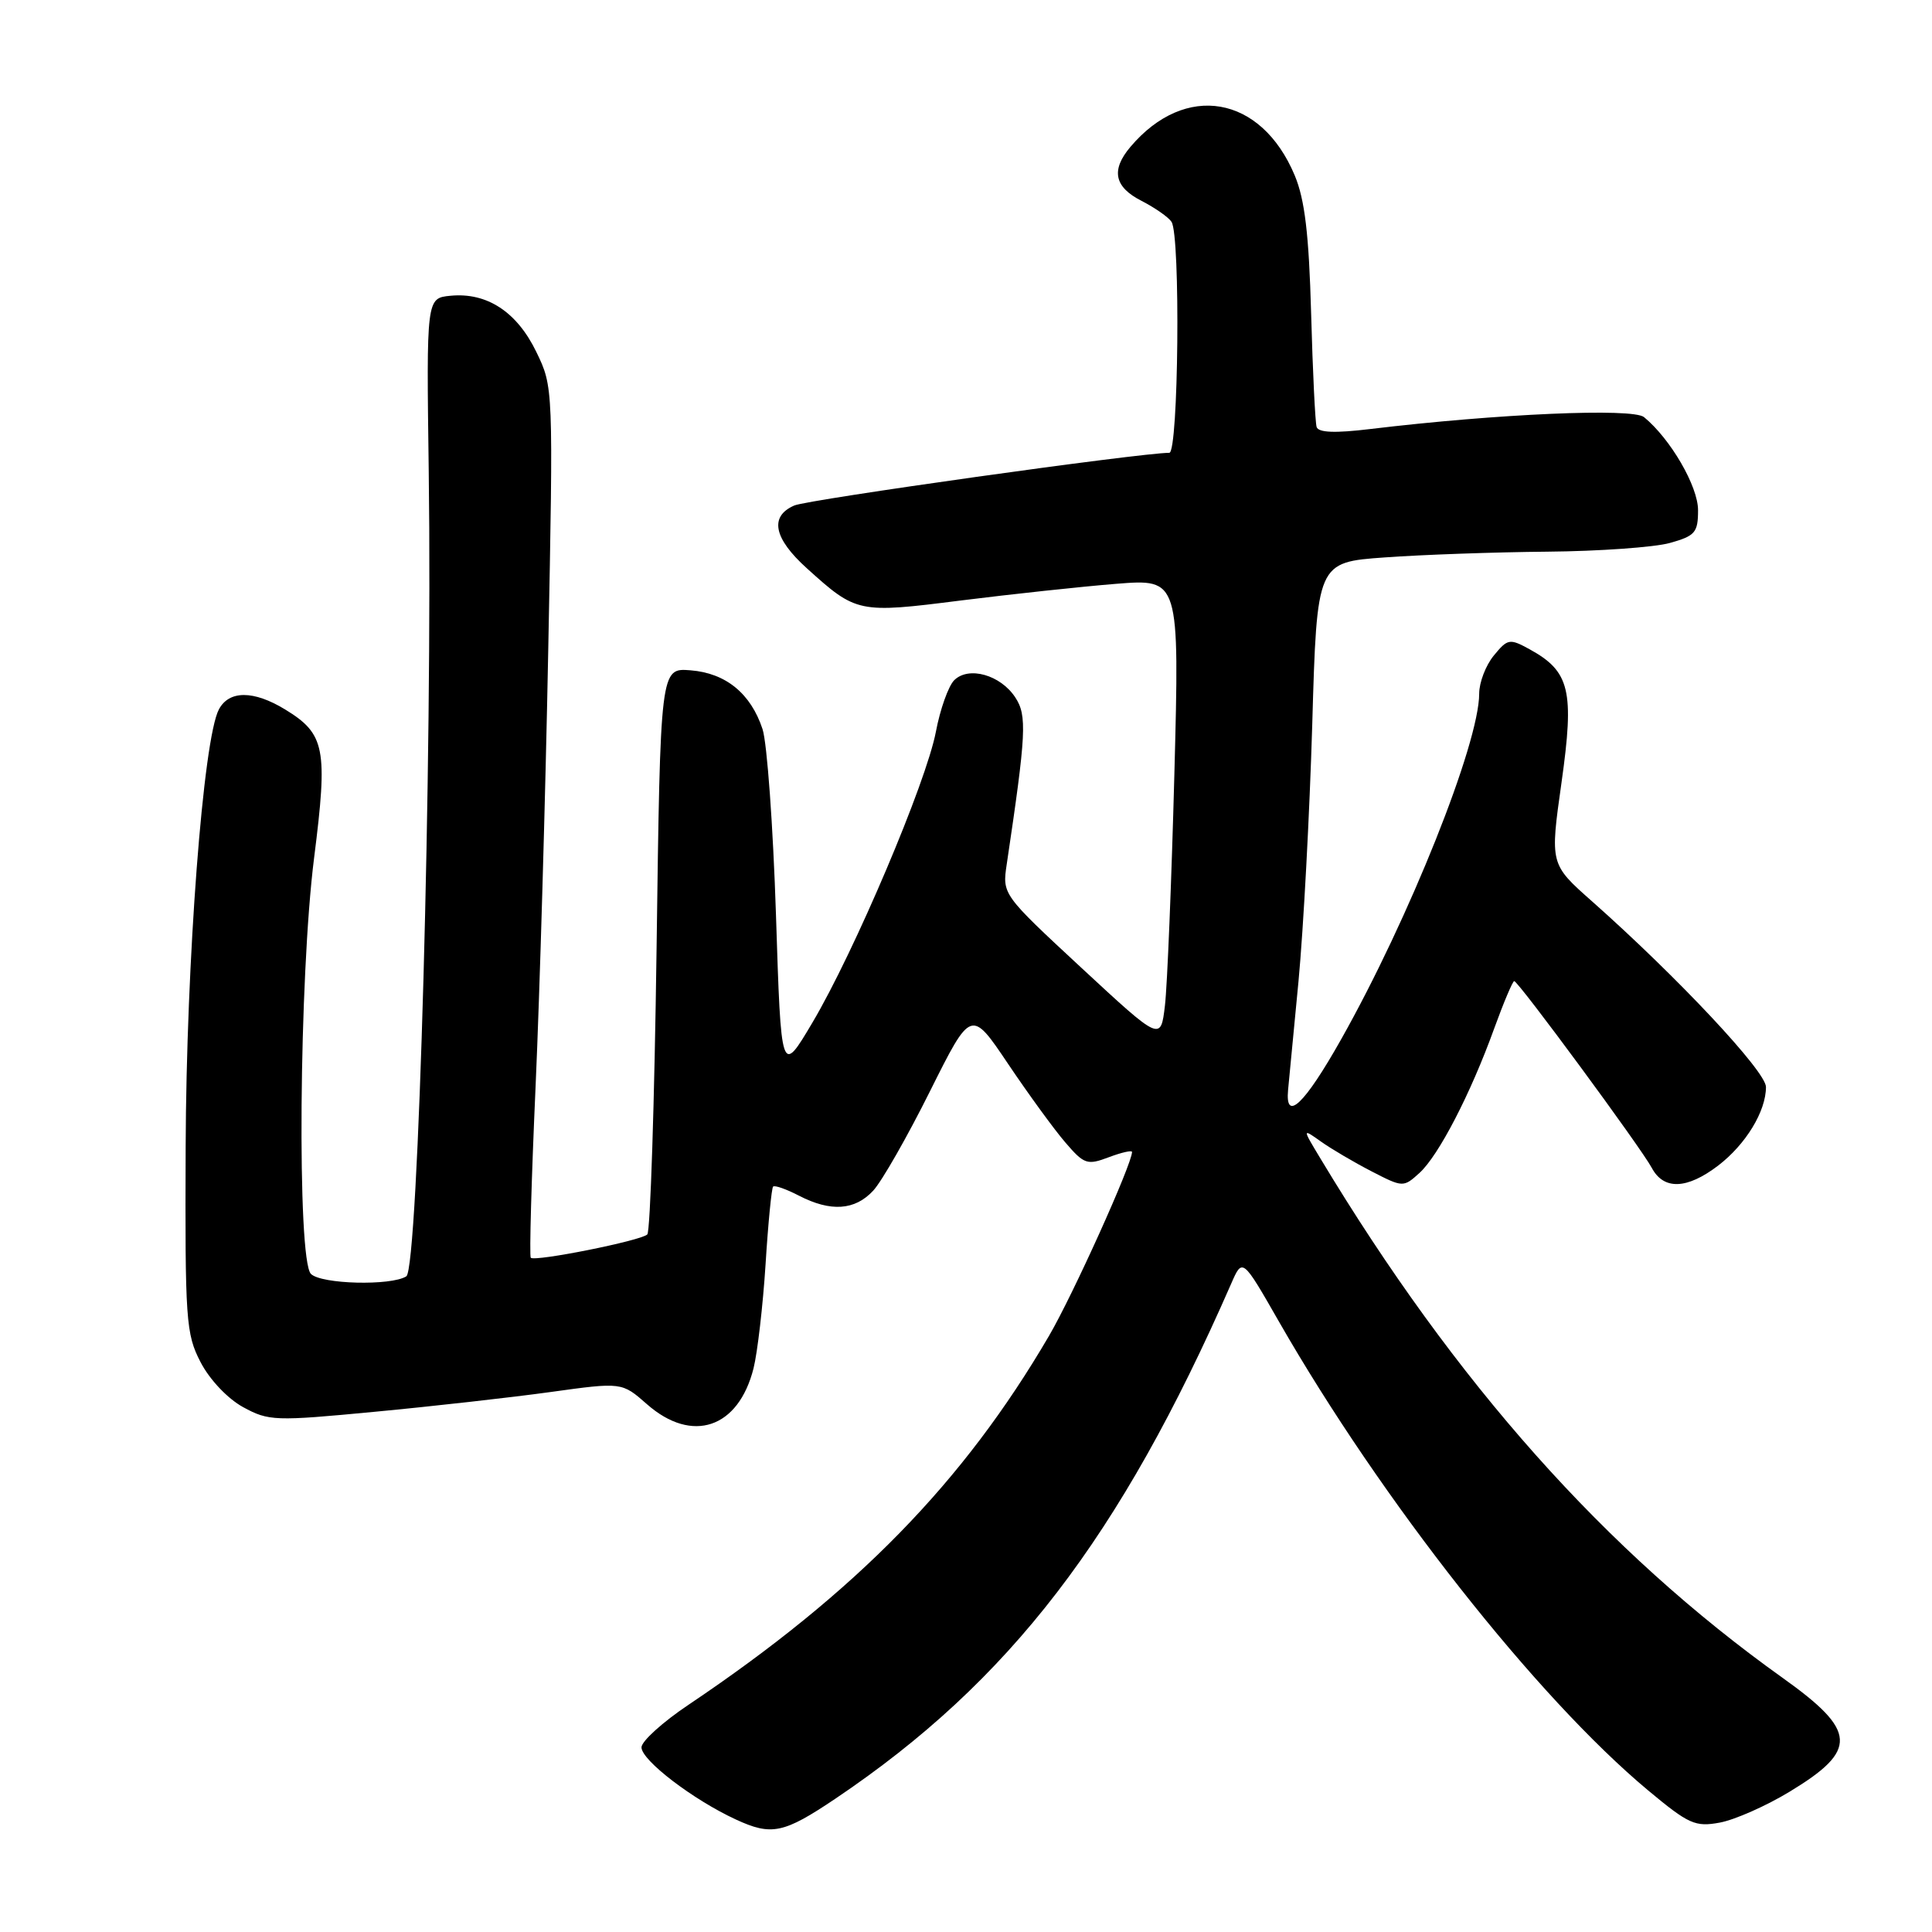 <?xml version="1.0" encoding="UTF-8" standalone="no"?>
<!DOCTYPE svg PUBLIC "-//W3C//DTD SVG 1.1//EN" "http://www.w3.org/Graphics/SVG/1.1/DTD/svg11.dtd" >
<svg xmlns="http://www.w3.org/2000/svg" xmlns:xlink="http://www.w3.org/1999/xlink" version="1.1" viewBox="0 0 256 256">
 <g >
 <path fill="currentColor"
d=" M 110.70 238.33 C 133.78 222.79 148.40 203.77 163.14 170.09 C 164.63 166.67 164.63 166.67 169.45 175.09 C 183.04 198.80 203.59 224.90 218.40 237.25 C 223.77 241.72 224.63 242.11 227.90 241.50 C 229.88 241.13 234.04 239.29 237.15 237.40 C 246.23 231.90 246.08 229.37 236.24 222.35 C 212.72 205.57 192.86 183.25 174.96 153.50 C 172.55 149.50 172.55 149.50 175.03 151.26 C 176.39 152.23 179.40 154.00 181.72 155.20 C 185.89 157.35 185.96 157.35 188.08 155.43 C 190.61 153.14 194.86 144.95 198.00 136.25 C 199.25 132.81 200.44 130.00 200.64 130.00 C 201.18 130.00 217.44 152.08 218.87 154.75 C 220.45 157.71 223.53 157.60 227.66 154.45 C 231.32 151.65 234.00 147.26 234.00 144.03 C 234.00 141.97 222.29 129.48 210.94 119.42 C 205.38 114.50 205.38 114.50 206.91 103.68 C 208.63 91.49 208.02 88.96 202.66 86.02 C 200.03 84.58 199.77 84.63 197.94 86.86 C 196.87 88.16 196.00 90.43 196.00 91.91 C 196.00 98.51 186.72 121.73 177.70 137.73 C 172.84 146.36 170.26 148.80 170.68 144.39 C 170.78 143.35 171.40 136.88 172.06 130.00 C 172.71 123.12 173.53 107.83 173.88 96.00 C 174.50 74.50 174.50 74.50 183.50 73.86 C 188.45 73.50 198.12 73.16 205.00 73.10 C 211.88 73.04 219.19 72.52 221.25 71.95 C 224.62 71.01 225.00 70.57 225.00 67.60 C 225.00 64.44 221.36 58.16 217.84 55.27 C 216.34 54.04 198.45 54.82 181.55 56.85 C 176.92 57.41 174.70 57.33 174.46 56.58 C 174.27 55.99 173.94 49.20 173.73 41.50 C 173.44 31.03 172.89 26.43 171.56 23.25 C 167.11 12.61 157.05 10.87 149.78 19.47 C 147.19 22.54 147.64 24.77 151.25 26.61 C 153.04 27.53 154.83 28.78 155.23 29.39 C 156.44 31.21 156.16 60.00 154.94 60.00 C 151.13 60.00 107.07 66.19 105.25 66.98 C 101.93 68.42 102.50 71.32 106.91 75.30 C 113.48 81.24 113.73 81.29 127.30 79.57 C 134.01 78.73 143.28 77.73 147.89 77.36 C 156.29 76.69 156.29 76.69 155.61 102.59 C 155.23 116.84 154.67 130.63 154.36 133.24 C 153.80 137.98 153.80 137.98 143.30 128.25 C 132.80 118.51 132.80 118.51 133.40 114.50 C 135.98 97.19 136.11 94.81 134.53 92.41 C 132.57 89.42 128.34 88.23 126.43 90.14 C 125.67 90.91 124.57 93.98 124.01 96.96 C 122.73 103.68 113.22 126.10 107.65 135.50 C 103.50 142.50 103.50 142.50 102.82 121.21 C 102.44 109.51 101.64 98.43 101.04 96.61 C 99.48 91.89 96.18 89.19 91.50 88.82 C 87.50 88.50 87.50 88.50 87.00 125.67 C 86.72 146.11 86.17 163.17 85.77 163.57 C 84.94 164.40 70.88 167.21 70.33 166.66 C 70.13 166.47 70.42 156.22 70.97 143.90 C 71.52 131.58 72.27 105.70 72.64 86.39 C 73.32 51.31 73.32 51.28 71.06 46.62 C 68.49 41.32 64.52 38.72 59.69 39.19 C 56.50 39.50 56.50 39.50 56.81 62.50 C 57.32 100.38 55.43 168.11 53.84 169.12 C 51.82 170.40 42.57 170.17 41.20 168.80 C 39.34 166.94 39.62 129.43 41.62 113.67 C 43.46 99.16 43.08 97.24 37.77 94.00 C 33.60 91.46 30.36 91.46 29.01 93.99 C 26.92 97.88 24.69 127.23 24.60 152.00 C 24.51 174.96 24.63 176.75 26.58 180.50 C 27.77 182.80 30.16 185.33 32.21 186.45 C 35.60 188.30 36.41 188.33 49.63 187.07 C 57.26 186.35 67.75 185.17 72.95 184.45 C 82.40 183.14 82.40 183.14 85.73 186.07 C 91.72 191.33 97.85 189.26 99.85 181.30 C 100.37 179.21 101.09 173.02 101.44 167.55 C 101.78 162.08 102.24 157.43 102.44 157.23 C 102.65 157.02 104.18 157.56 105.86 158.43 C 110.08 160.61 113.29 160.39 115.72 157.75 C 116.86 156.51 120.24 150.59 123.23 144.59 C 128.68 133.68 128.68 133.68 133.59 140.99 C 136.29 145.00 139.70 149.69 141.17 151.39 C 143.65 154.28 144.06 154.42 146.92 153.34 C 148.61 152.70 150.00 152.39 150.00 152.64 C 150.00 154.24 142.19 171.54 139.01 176.99 C 127.66 196.42 113.47 210.95 91.25 225.88 C 87.81 228.18 85.00 230.73 85.00 231.53 C 85.00 233.25 91.83 238.47 97.50 241.09 C 102.24 243.28 103.83 242.95 110.70 238.33 Z "/>
</g>
</svg>